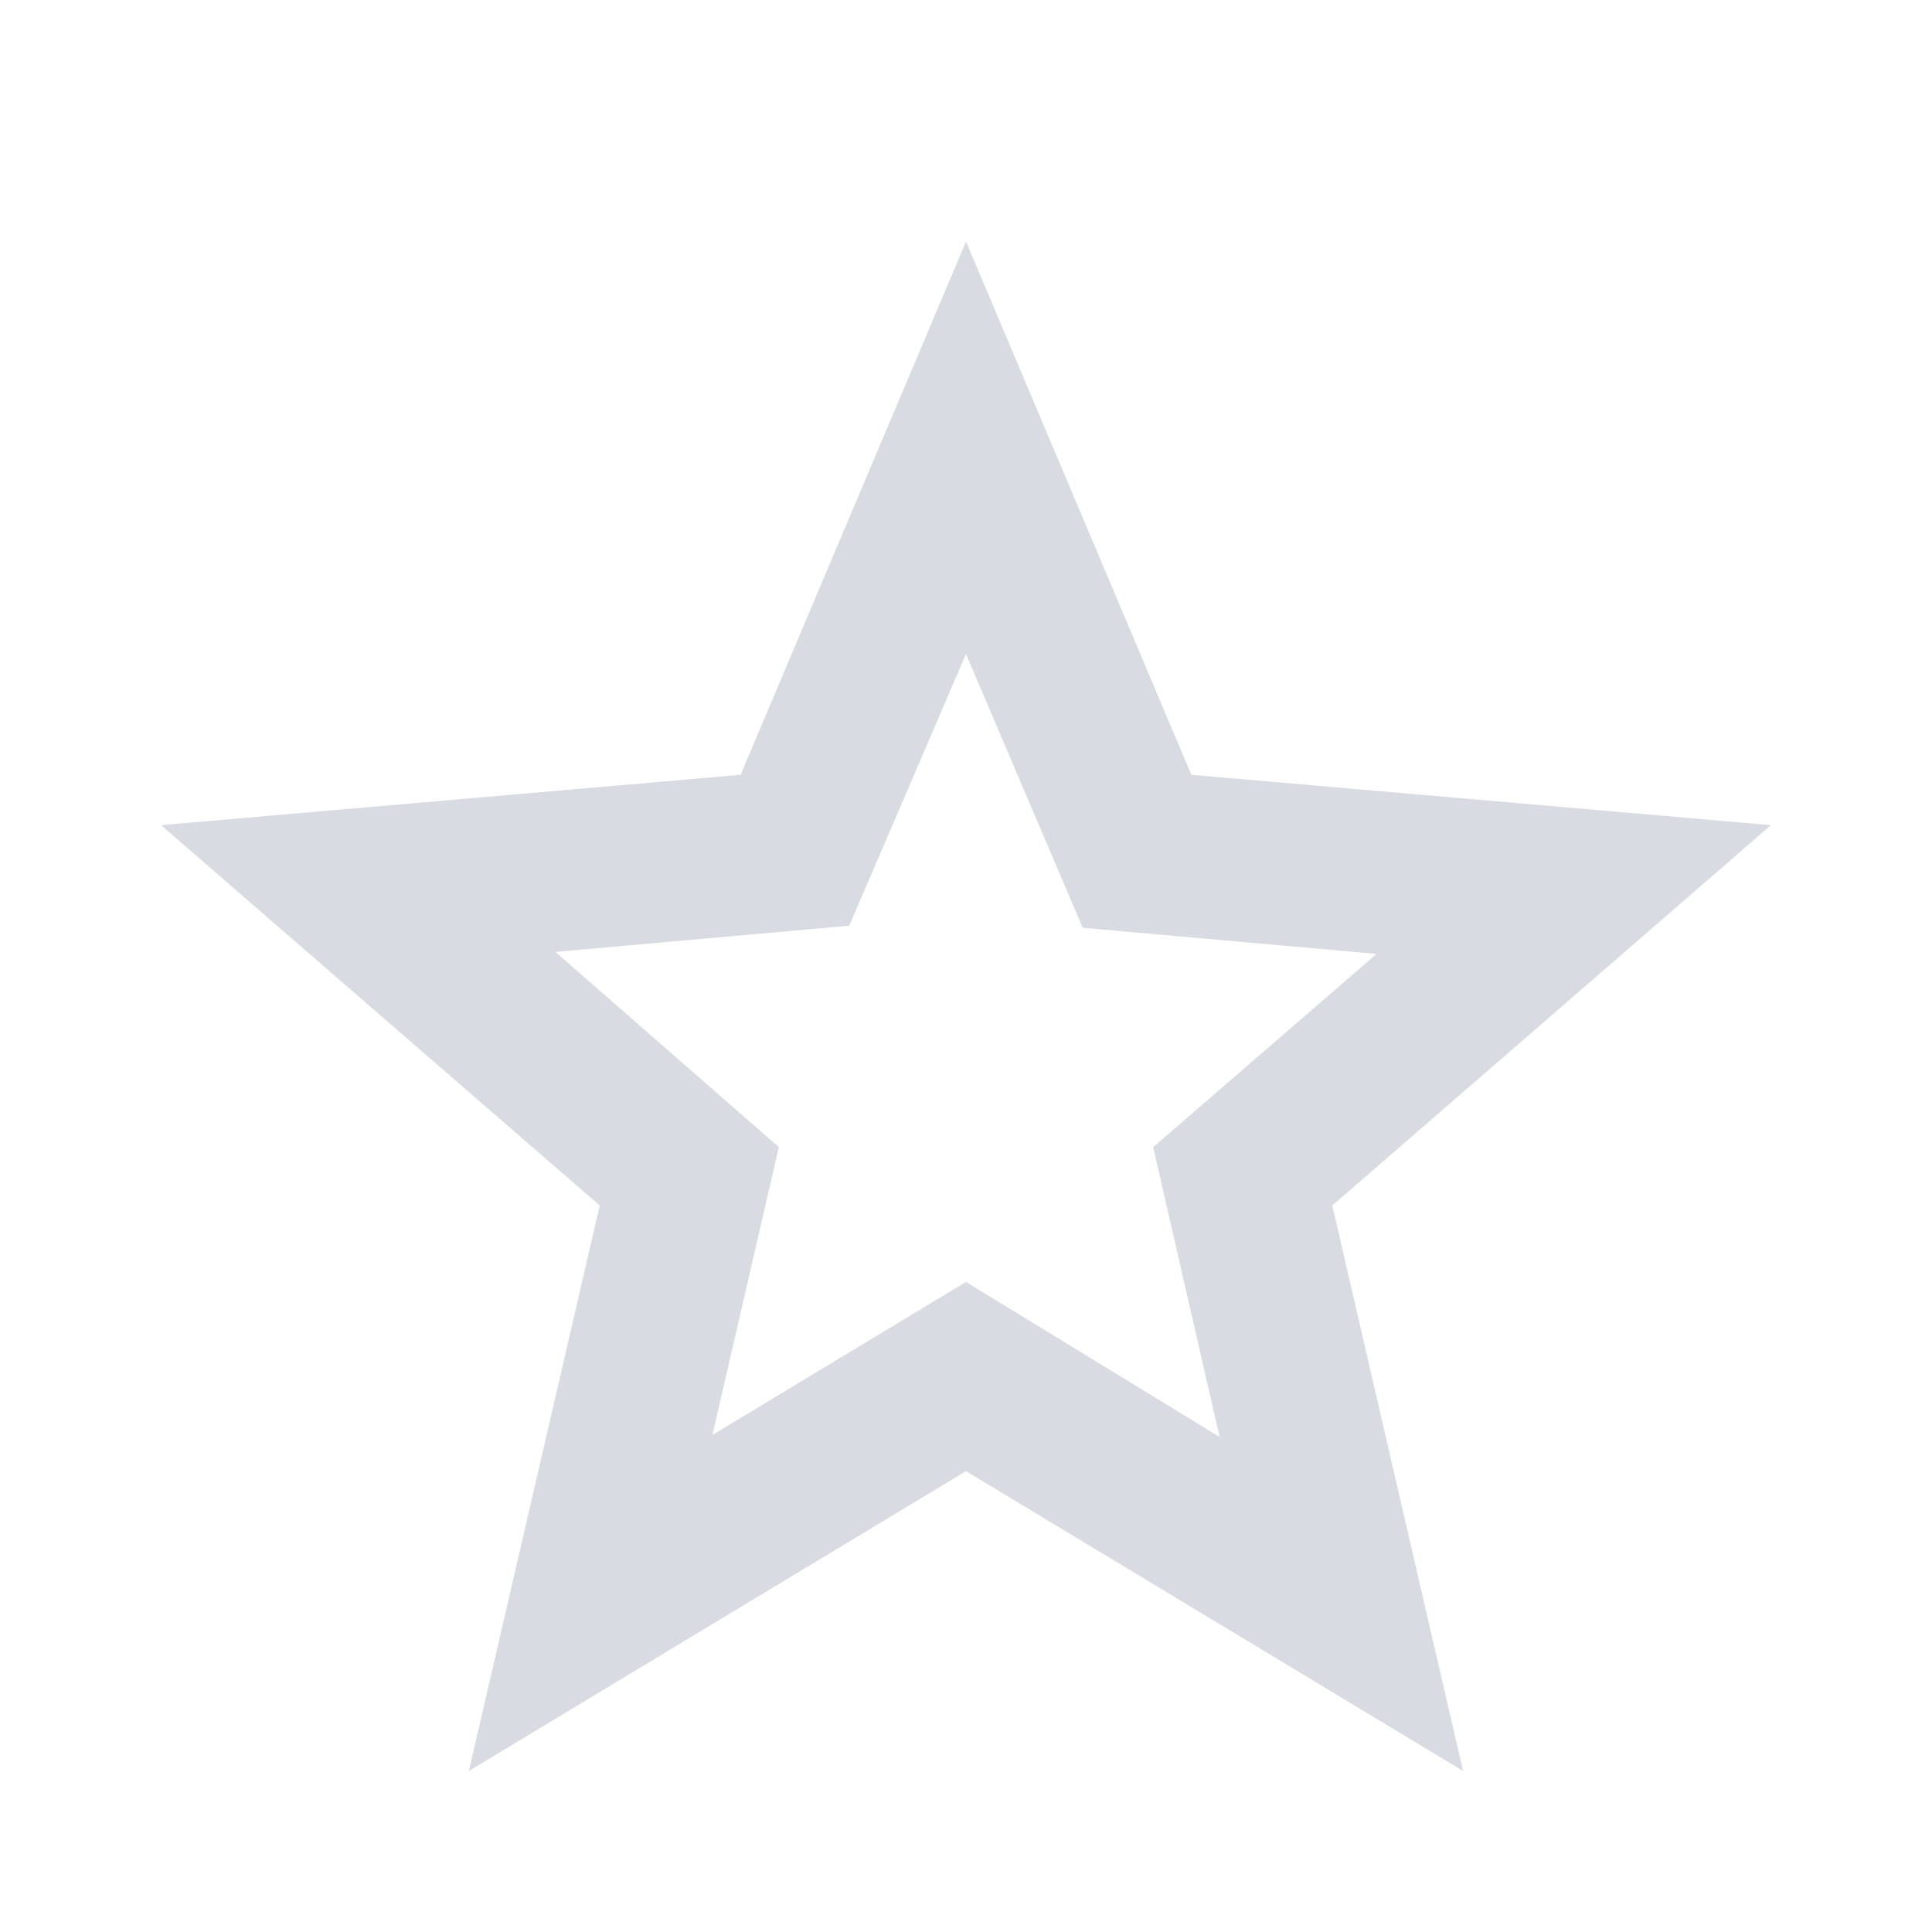 <svg xmlns="http://www.w3.org/2000/svg" width="32" height="32" viewBox="0 0 32 32" fill="none">
<path d="M11.8 23.767L16 21.233L20.2 23.8L19.1 19L22.8 15.8L17.933 15.367L16 10.833L14.066 15.333L9.2 15.767L12.9 19L11.8 23.767ZM7.766 29.333L9.933 19.967L2.667 13.667L12.267 12.833L16 4L19.733 12.833L29.333 13.667L22.067 19.967L24.233 29.333L16 24.367L7.766 29.333Z" fill="#D8DBE2"/>
</svg>